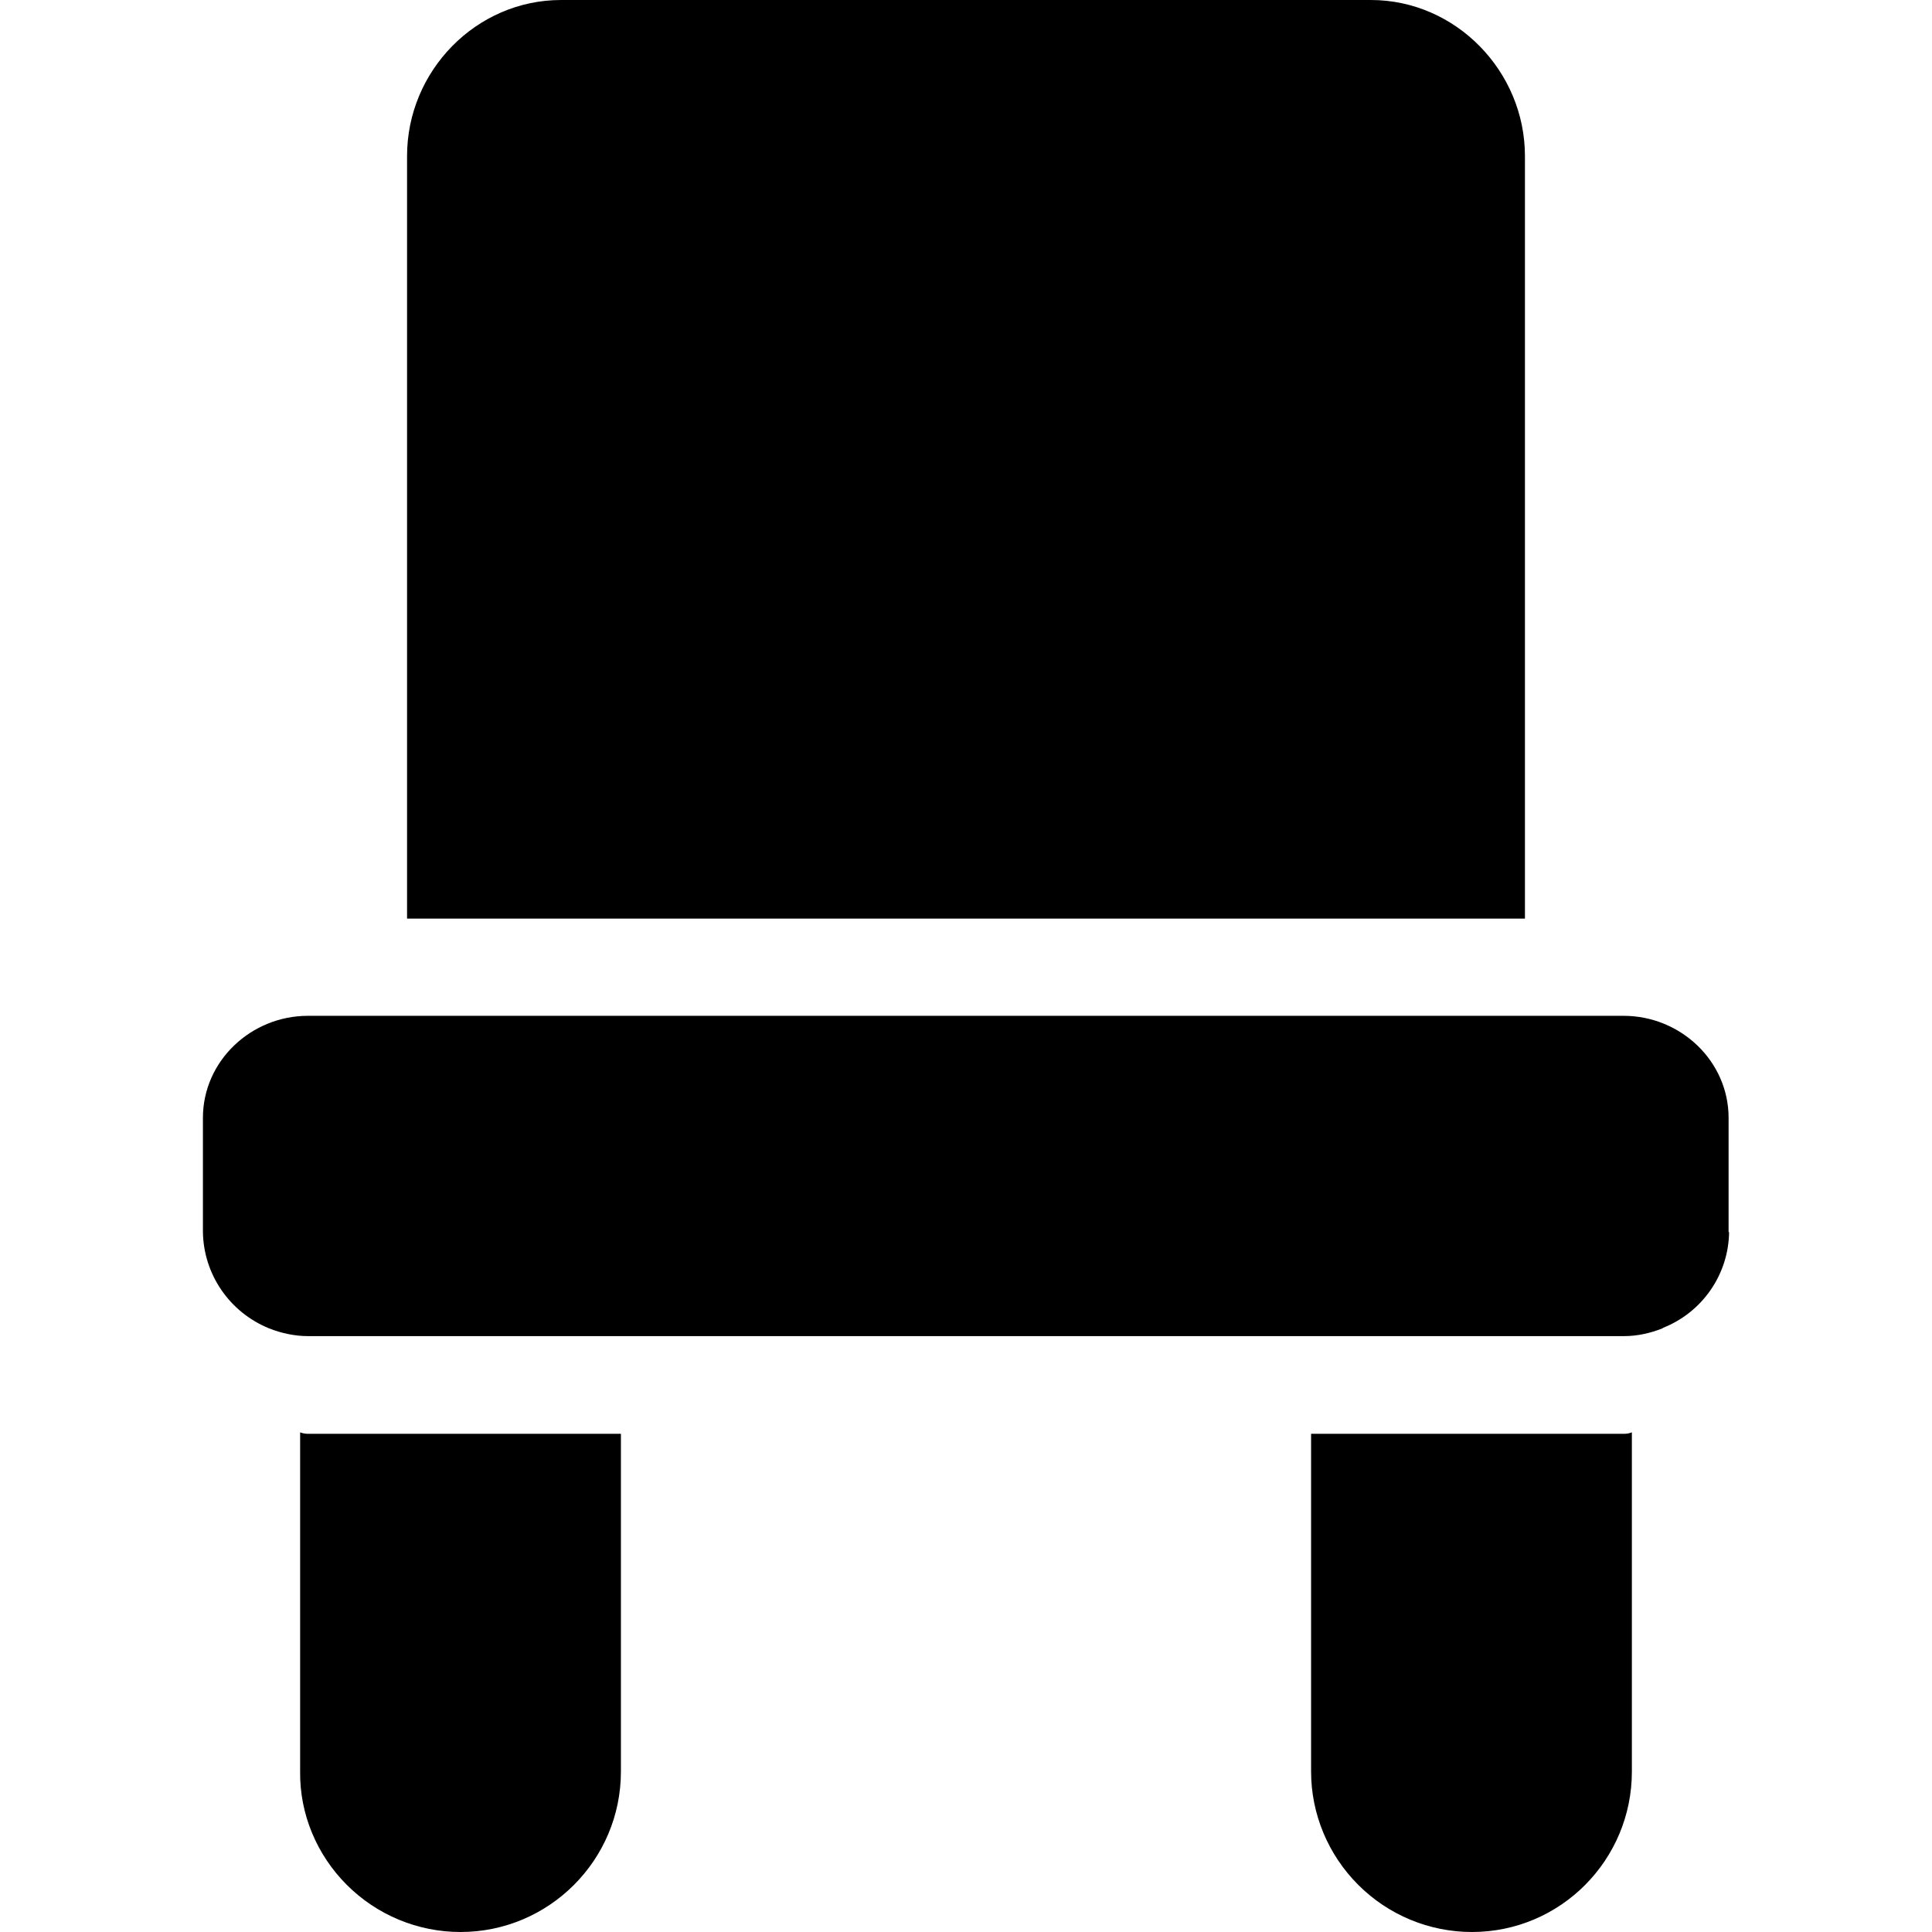 <?xml version="1.0" encoding="iso-8859-1"?>
<!-- Generator: Adobe Illustrator 19.0.0, SVG Export Plug-In . SVG Version: 6.00 Build 0)  -->
<svg version="1.1" id="Capa_1" xmlns="http://www.w3.org/2000/svg" xmlns:xlink="http://www.w3.org/1999/xlink" x="0px" y="0px"
	 viewBox="0 0 397.5 397.5" style="enable-background:new 0 0 397.5 397.5;" xml:space="preserve">
<g>
	<g>
		<g>
			<path d="M313.75,32.1c0-17.4-14.2-32.1-31.7-32.1h-166.6c-17.5,0-31.7,14.6-31.7,32.1V189h230V32.1z"/>
			<path d="M61.75,294.7v69.8c-0.1,8.7,3.4,17.1,9.6,23.3c6.2,6.2,14.6,9.7,23.4,9.7c18.2,0,33-14.8,33-33V295h-64.4
				C62.85,295,62.25,294.9,61.75,294.7z"/>
			<path d="M335.75,294.7c-0.5,0.2-1,0.3-1.6,0.3h-64.4v69.5c0,8.7,3.5,17.1,9.7,23.3s14.6,9.7,23.4,9.7c18.2,0,32.9-14.8,32.9-33h0
				V294.7z"/>
			<path d="M355.65,253.5V230c0-11.7-9.9-21-21.6-21H63.35c-11.7,0-21.6,9.3-21.6,21v23.4c0.1,8.8,5.5,16.6,13.6,19.9
				c2.5,1,5.3,1.6,8,1.6h270.8c2.7,0,5.4-0.6,7.9-1.6l0.1-0.1c8.1-3.2,13.5-11,13.6-19.7H355.65z"/>
		</g>
	</g>
</g>
<g>
</g>
<g>
</g>
<g>
</g>
<g>
</g>
<g>
</g>
<g>
</g>
<g>
</g>
<g>
</g>
<g>
</g>
<g>
</g>
<g>
</g>
<g>
</g>
<g>
</g>
<g>
</g>
<g>
</g>
</svg>
